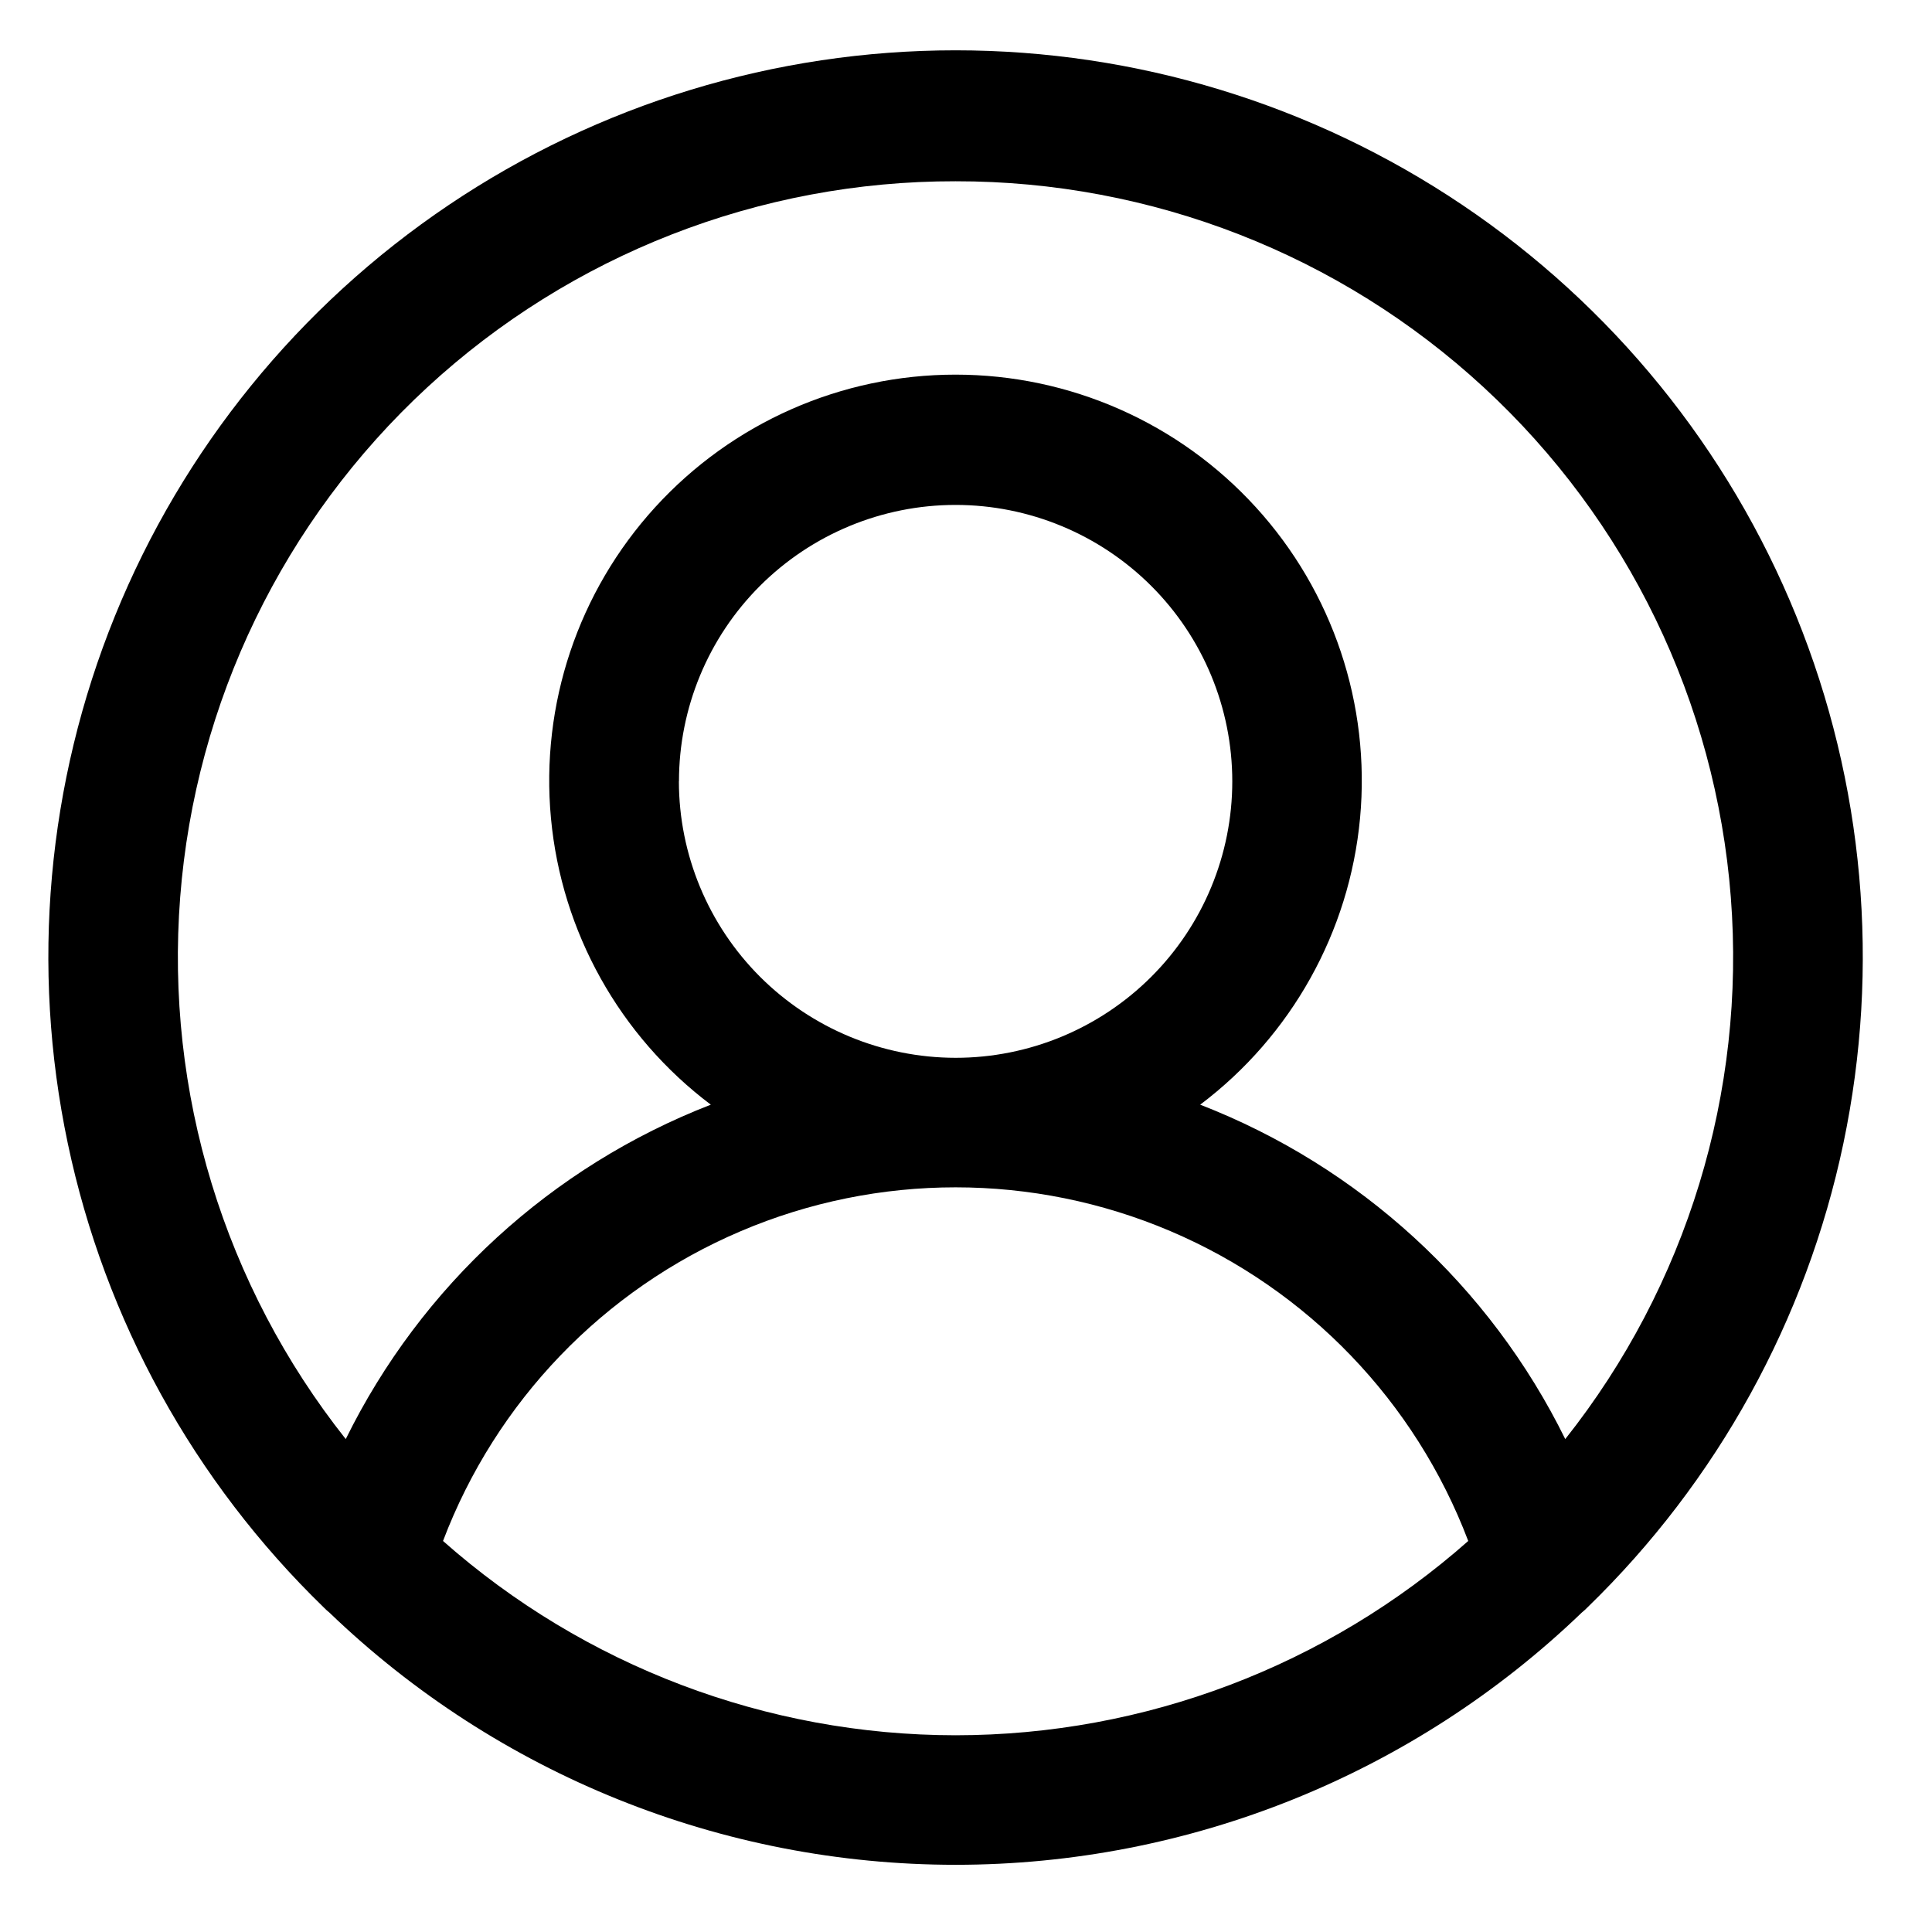 <svg viewBox="0 0 23 23" xmlns="http://www.w3.org/2000/svg"><path d="m3.922 19.198c2.003 1.926 4.674 3.002 7.454 3.002 2.78 0 5.451-1.076 7.454-3.002.025-.02.049-.042.071-.065 1.542-1.497 2.602-3.419 3.044-5.521.442-2.102.247-4.288-.561-6.278-.808-1.99-2.192-3.694-3.975-4.894-1.783-1.2-3.883-1.841-6.033-1.841-2.149 0-4.25.641-6.033 1.841-1.783 1.2-3.167 2.904-3.975 4.894-.808 1.99-1.004 4.176-.561 6.278.442 2.102 1.502 4.024 3.044 5.521.022.023.046.045.071.065zm7.454 1.46c-2.248-.001-4.418-.824-6.102-2.313.63-1.66 1.909-2.992 3.544-3.688 1.634-.696 3.482-.696 5.117 0 1.634.696 2.914 2.028 3.544 3.688-1.684 1.489-3.854 2.312-6.102 2.313zm-3.293-11.356c0-.873.347-1.71.964-2.327.618-.617 1.455-.964 2.329-.964.873 0 1.711.347 2.329.964.618.617.965 1.454.965 2.327 0 .873-.347 1.71-.965 2.327-.618.617-1.455.964-2.329.964-.873-.001-1.71-.348-2.328-.965-.617-.617-.965-1.454-.966-2.326zm3.293-7.144c2.33-.003 4.576.873 6.287 2.453 1.712 1.58 2.762 3.749 2.942 6.07.18 2.322-.524 4.626-1.971 6.451-.898-1.824-2.45-3.245-4.346-3.981 1.086-.819 1.777-2.057 1.903-3.41.126-1.354-.324-2.698-1.241-3.703-.916-1.005-2.214-1.578-3.575-1.578s-2.658.573-3.575 1.578-1.367 2.349-1.241 3.703c.126 1.354.817 2.592 1.903 3.41-1.897.736-3.448 2.157-4.346 3.981-1.447-1.825-2.151-4.129-1.971-6.451.18-2.322 1.231-4.49 2.942-6.07 1.711-1.58 3.957-2.457 6.287-2.453z"/></svg>